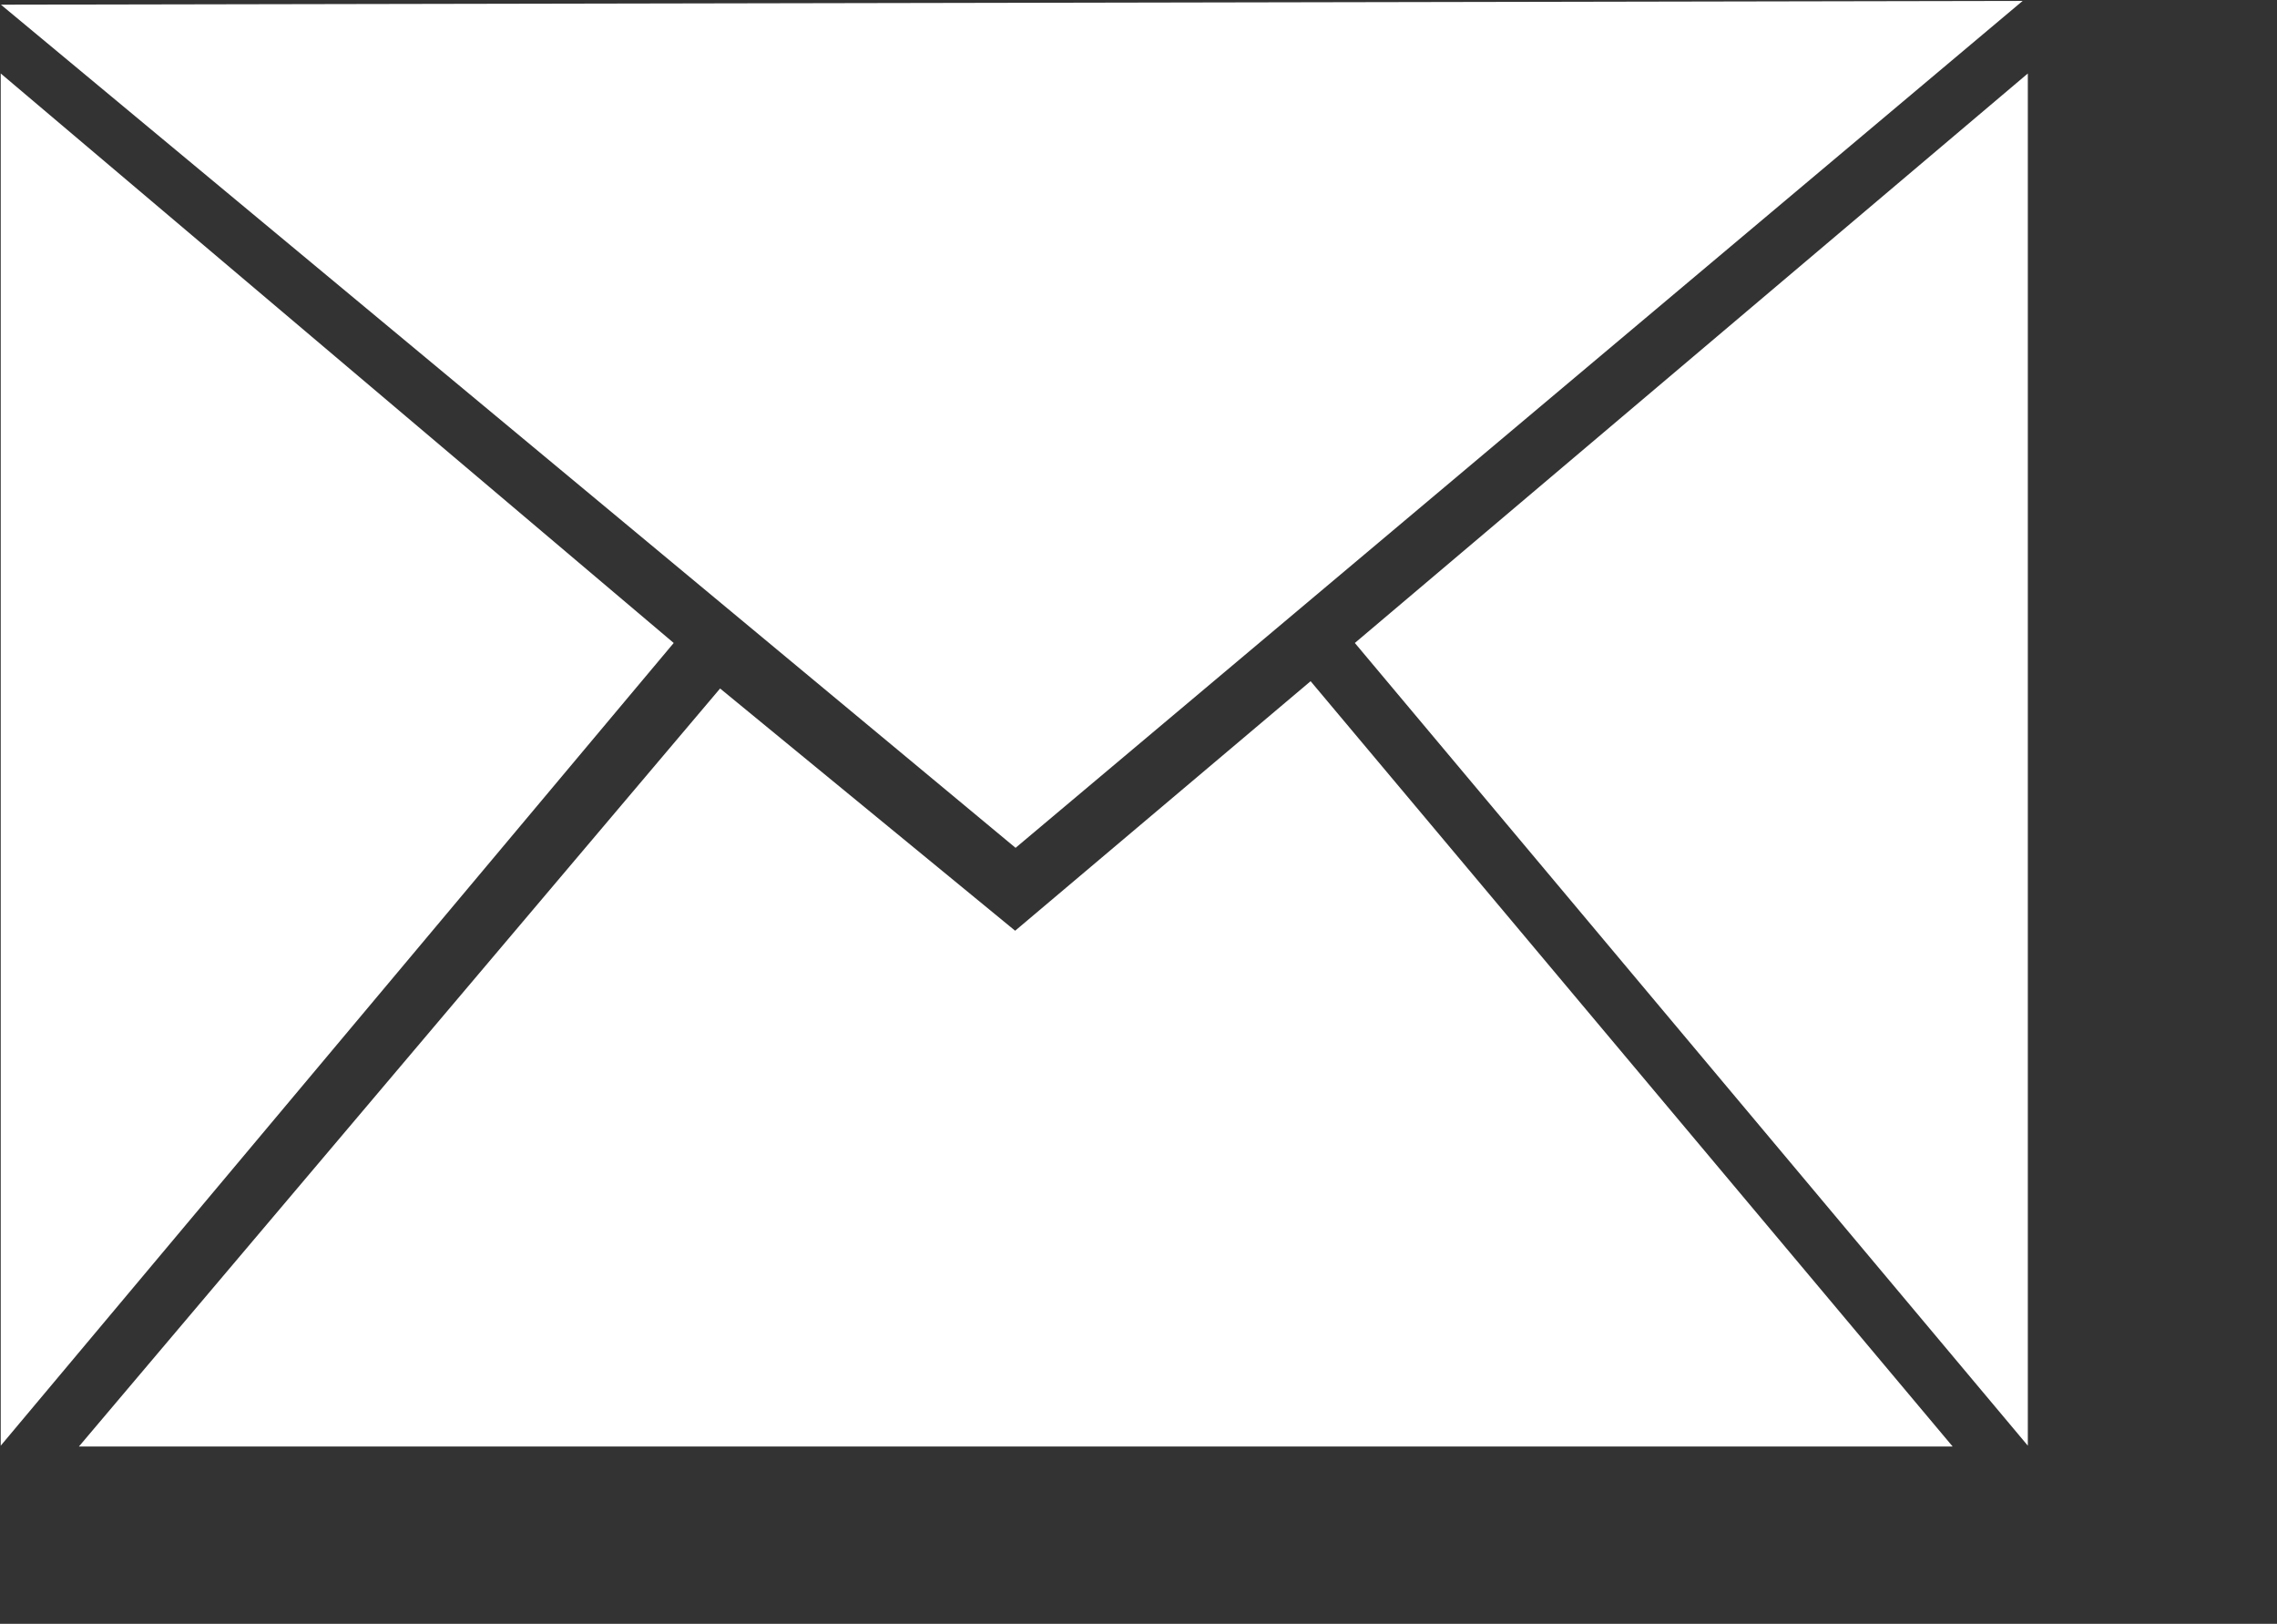 <?xml version="1.0" encoding="UTF-8" standalone="no"?>
<!-- Svg Vector Icons : http://www.onlinewebfonts.com/icon -->

<svg
   version="1.1"
   x="0px"
   y="0px"
   viewBox="0 0 28.1 20.039"
   enable-background="new 0 0 1000 1000"
   xml:space="preserve"
   id="svg8849"
   sodipodi:docname="email-contacts.svg"
   width="28.1"
   height="20.039"
   inkscape:version="1.2.2 (732a01da63, 2022-12-09)"
   xmlns:inkscape="http://www.inkscape.org/namespaces/inkscape"
   xmlns:sodipodi="http://sodipodi.sourceforge.net/DTD/sodipodi-0.dtd"
   xmlns="http://www.w3.org/2000/svg"
   xmlns:svg="http://www.w3.org/2000/svg"><rect x="0" y="0" width="28.1" height="20.039" fill="#333333" stroke="none"/><defs
   id="defs8853" /><sodipodi:namedview
   id="namedview8851"
   pagecolor="#ffffff"
   bordercolor="#000000"
   borderopacity="0.25"
   inkscape:showpageshadow="2"
   inkscape:pageopacity="0.0"
   inkscape:pagecheckerboard="0"
   inkscape:deskcolor="#d1d1d1"
   showgrid="false"
   inkscape:zoom="1.139"
   inkscape:cx="499.56102"
   inkscape:cy="500"
   inkscape:window-width="2560"
   inkscape:window-height="1368"
   inkscape:window-x="-8"
   inkscape:window-y="-8"
   inkscape:window-maximized="1"
   inkscape:current-layer="svg8849" />
<g
   id="g8847"
   style="fill:#ffffff;stroke:none"
   transform="matrix(0.053,0,0,0.053,-13.983,-17.569)"><path
     d="M 718.5,668.3 569,490.1 500.2,548.2 431.5,491.8 282.2,668.3 Z M 264,668.1 420.7,481.2 264,348.6 Z M 264.044,332.578 500.3,528.9 734.8,331.7 Z M 736,348.6 579.3,481.2 736,668.1 Z"
     id="path8845"
     style="display:inline;fill:#ffffff;stroke:none"
     sodipodi:nodetypes="cccccccccccccccccc" /></g>
</svg>
